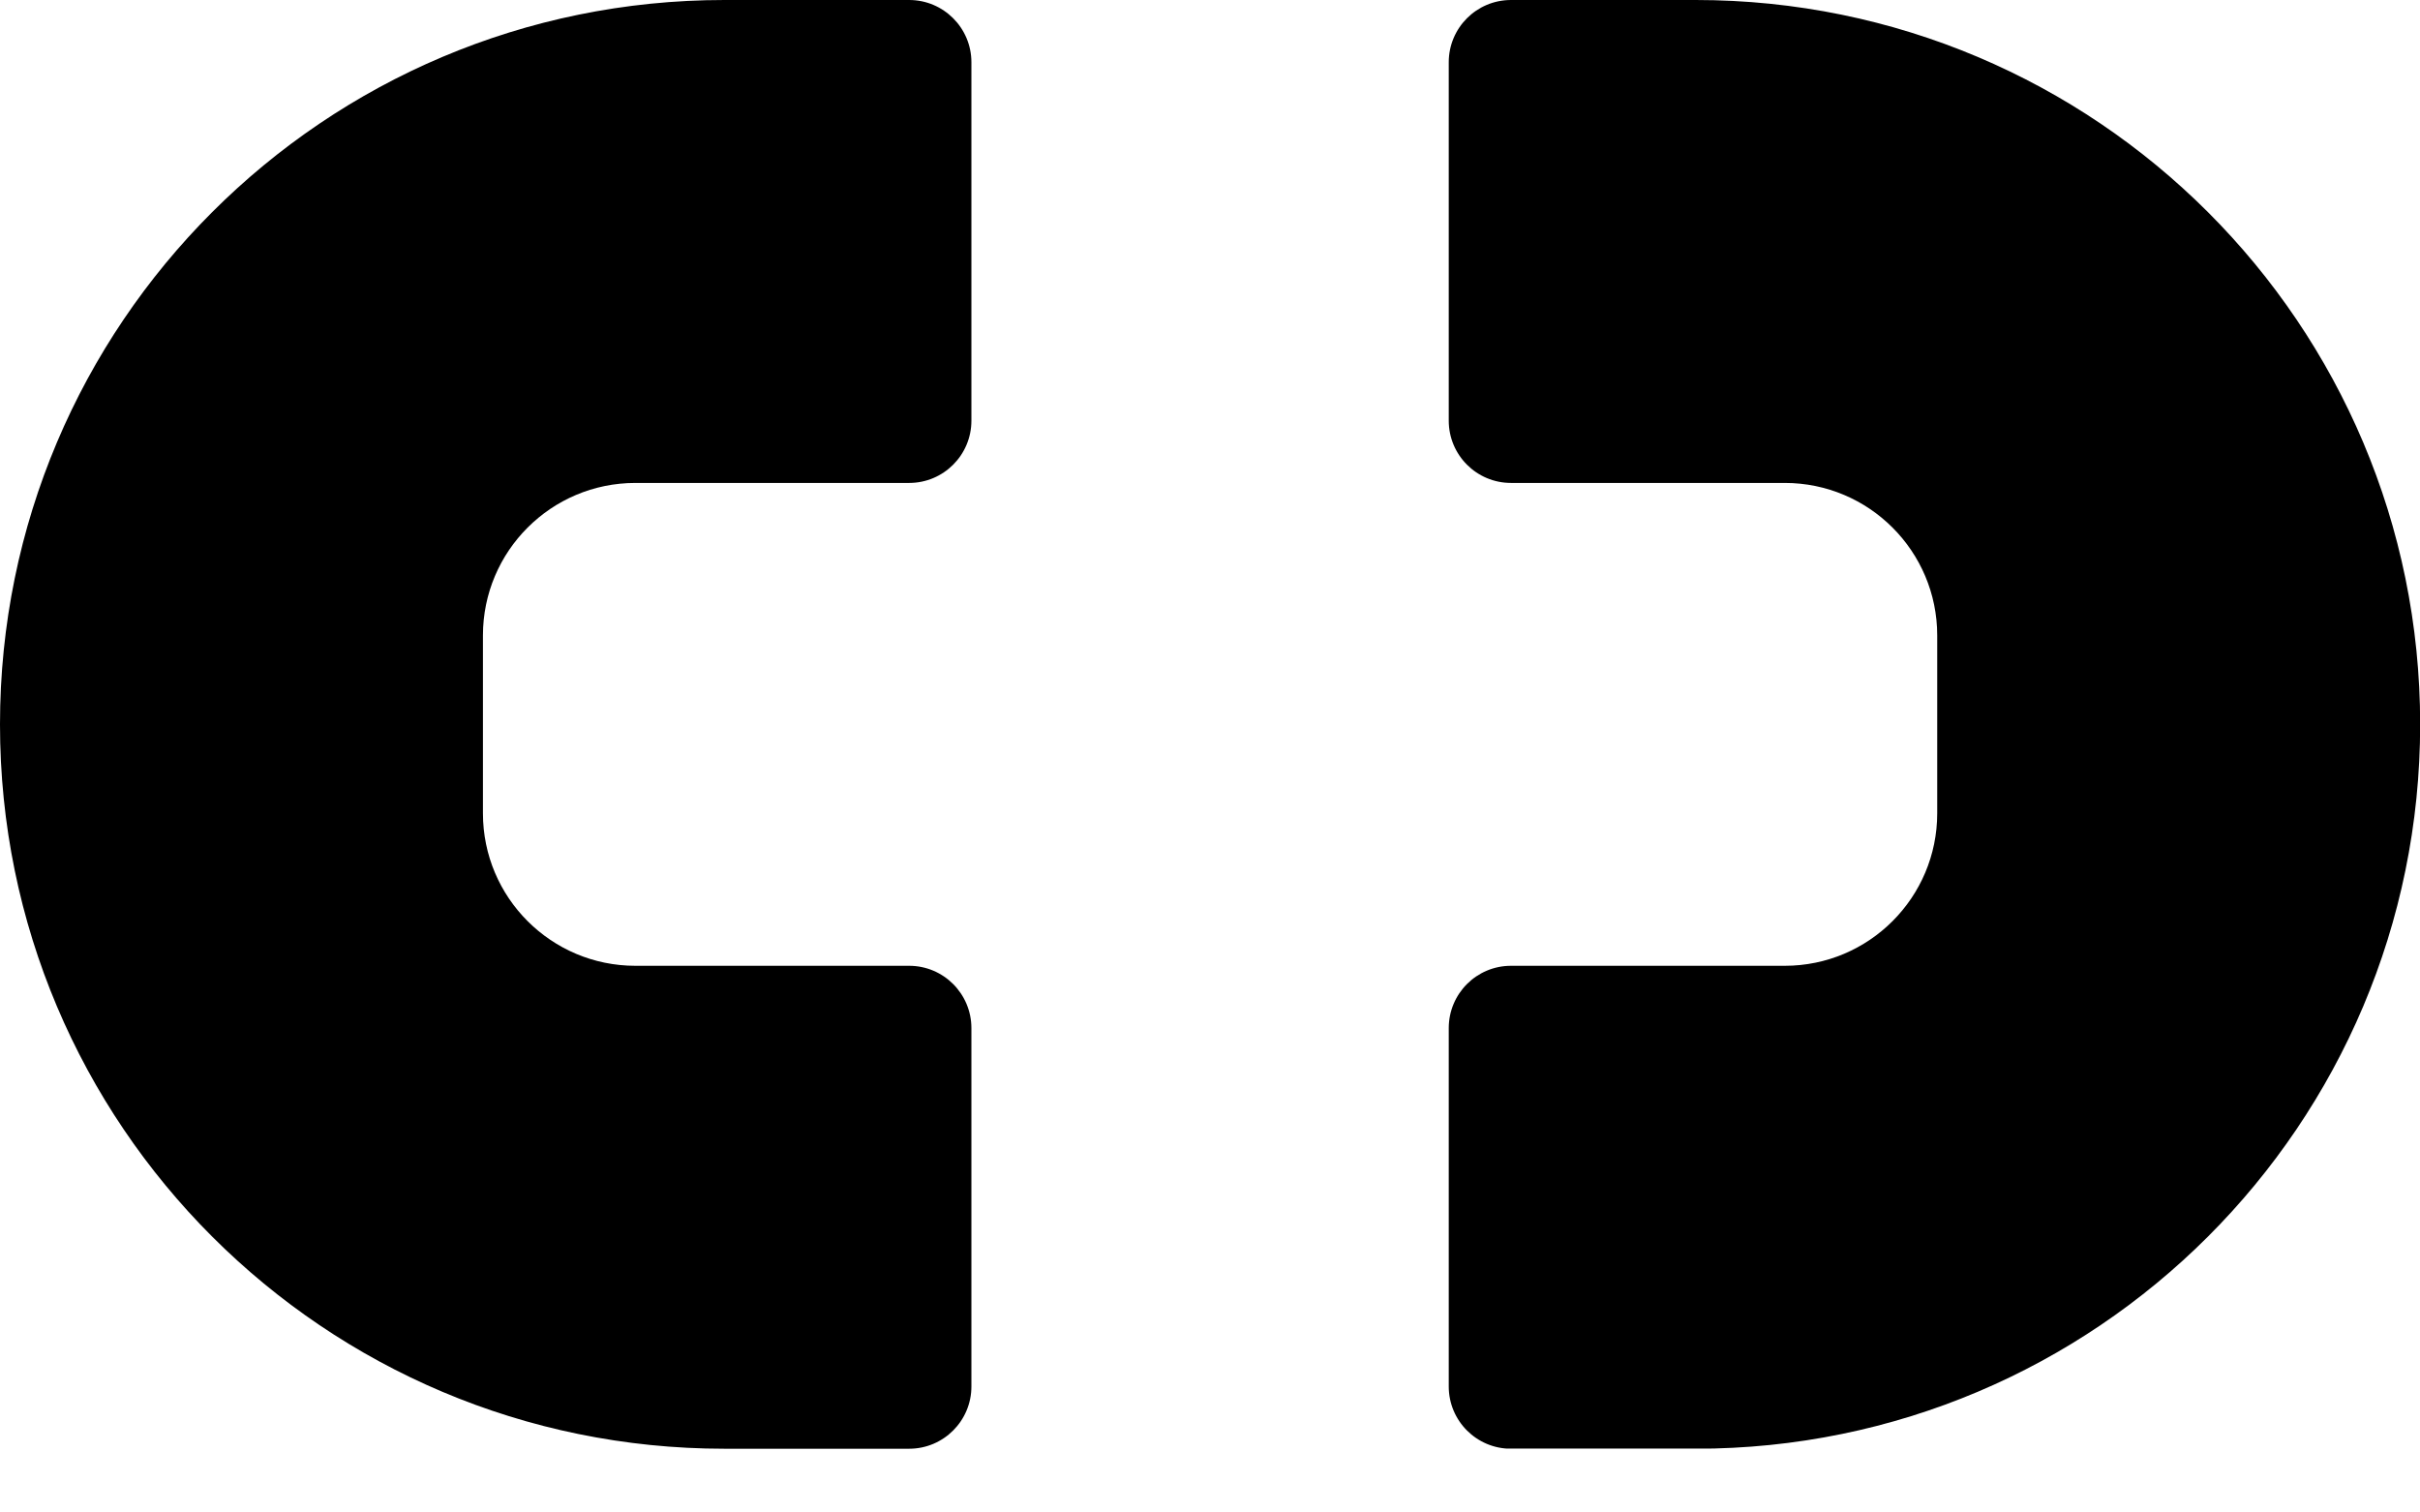 <svg width="32" height="20" viewBox="0 0 32 20" fill="none" xmlns="http://www.w3.org/2000/svg">
  <g clip-path="url(#clip0_1_28)">
    <path fill-rule="evenodd" clip-rule="evenodd" d="M0 9.579C0 4.288 4.288 7.3351e-09 9.579 2.31755e-09L12.022 0C12.476 -4.31202e-10 12.845 0.369 12.845 0.823V5.563C12.845 6.017 12.476 6.386 12.022 6.386H8.402C7.289 6.386 6.386 7.289 6.386 8.402V10.755C6.386 11.868 7.289 12.771 8.402 12.771H12.022C12.476 12.771 12.845 13.14 12.845 13.595V18.334C12.845 18.788 12.476 19.157 12.022 19.157H9.579C4.288 19.157 0 14.869 0 9.579Z" fill="currentColor"/>
    <path fill-rule="evenodd" clip-rule="evenodd" d="M32.002 9.579C32.002 14.869 27.713 19.157 22.423 19.157H19.98C19.525 19.157 19.157 18.788 19.157 18.334V13.595C19.157 13.14 19.525 12.771 19.98 12.771H23.6C24.713 12.771 25.616 11.868 25.616 10.755V8.402C25.616 7.289 24.713 6.386 23.6 6.386H19.98C19.525 6.386 19.157 6.017 19.157 5.563V0.823C19.157 0.369 19.525 -3.97442e-08 19.98 0L22.423 2.13609e-07C27.713 6.76082e-07 32.002 4.288 32.002 9.579Z" fill="currentColor"/>
  </g>
  <defs>
    <clipPath id="clip0_1_28">
      <rect width="32" height="19.155" fill="white"/>
    </clipPath>
  </defs>
</svg>
